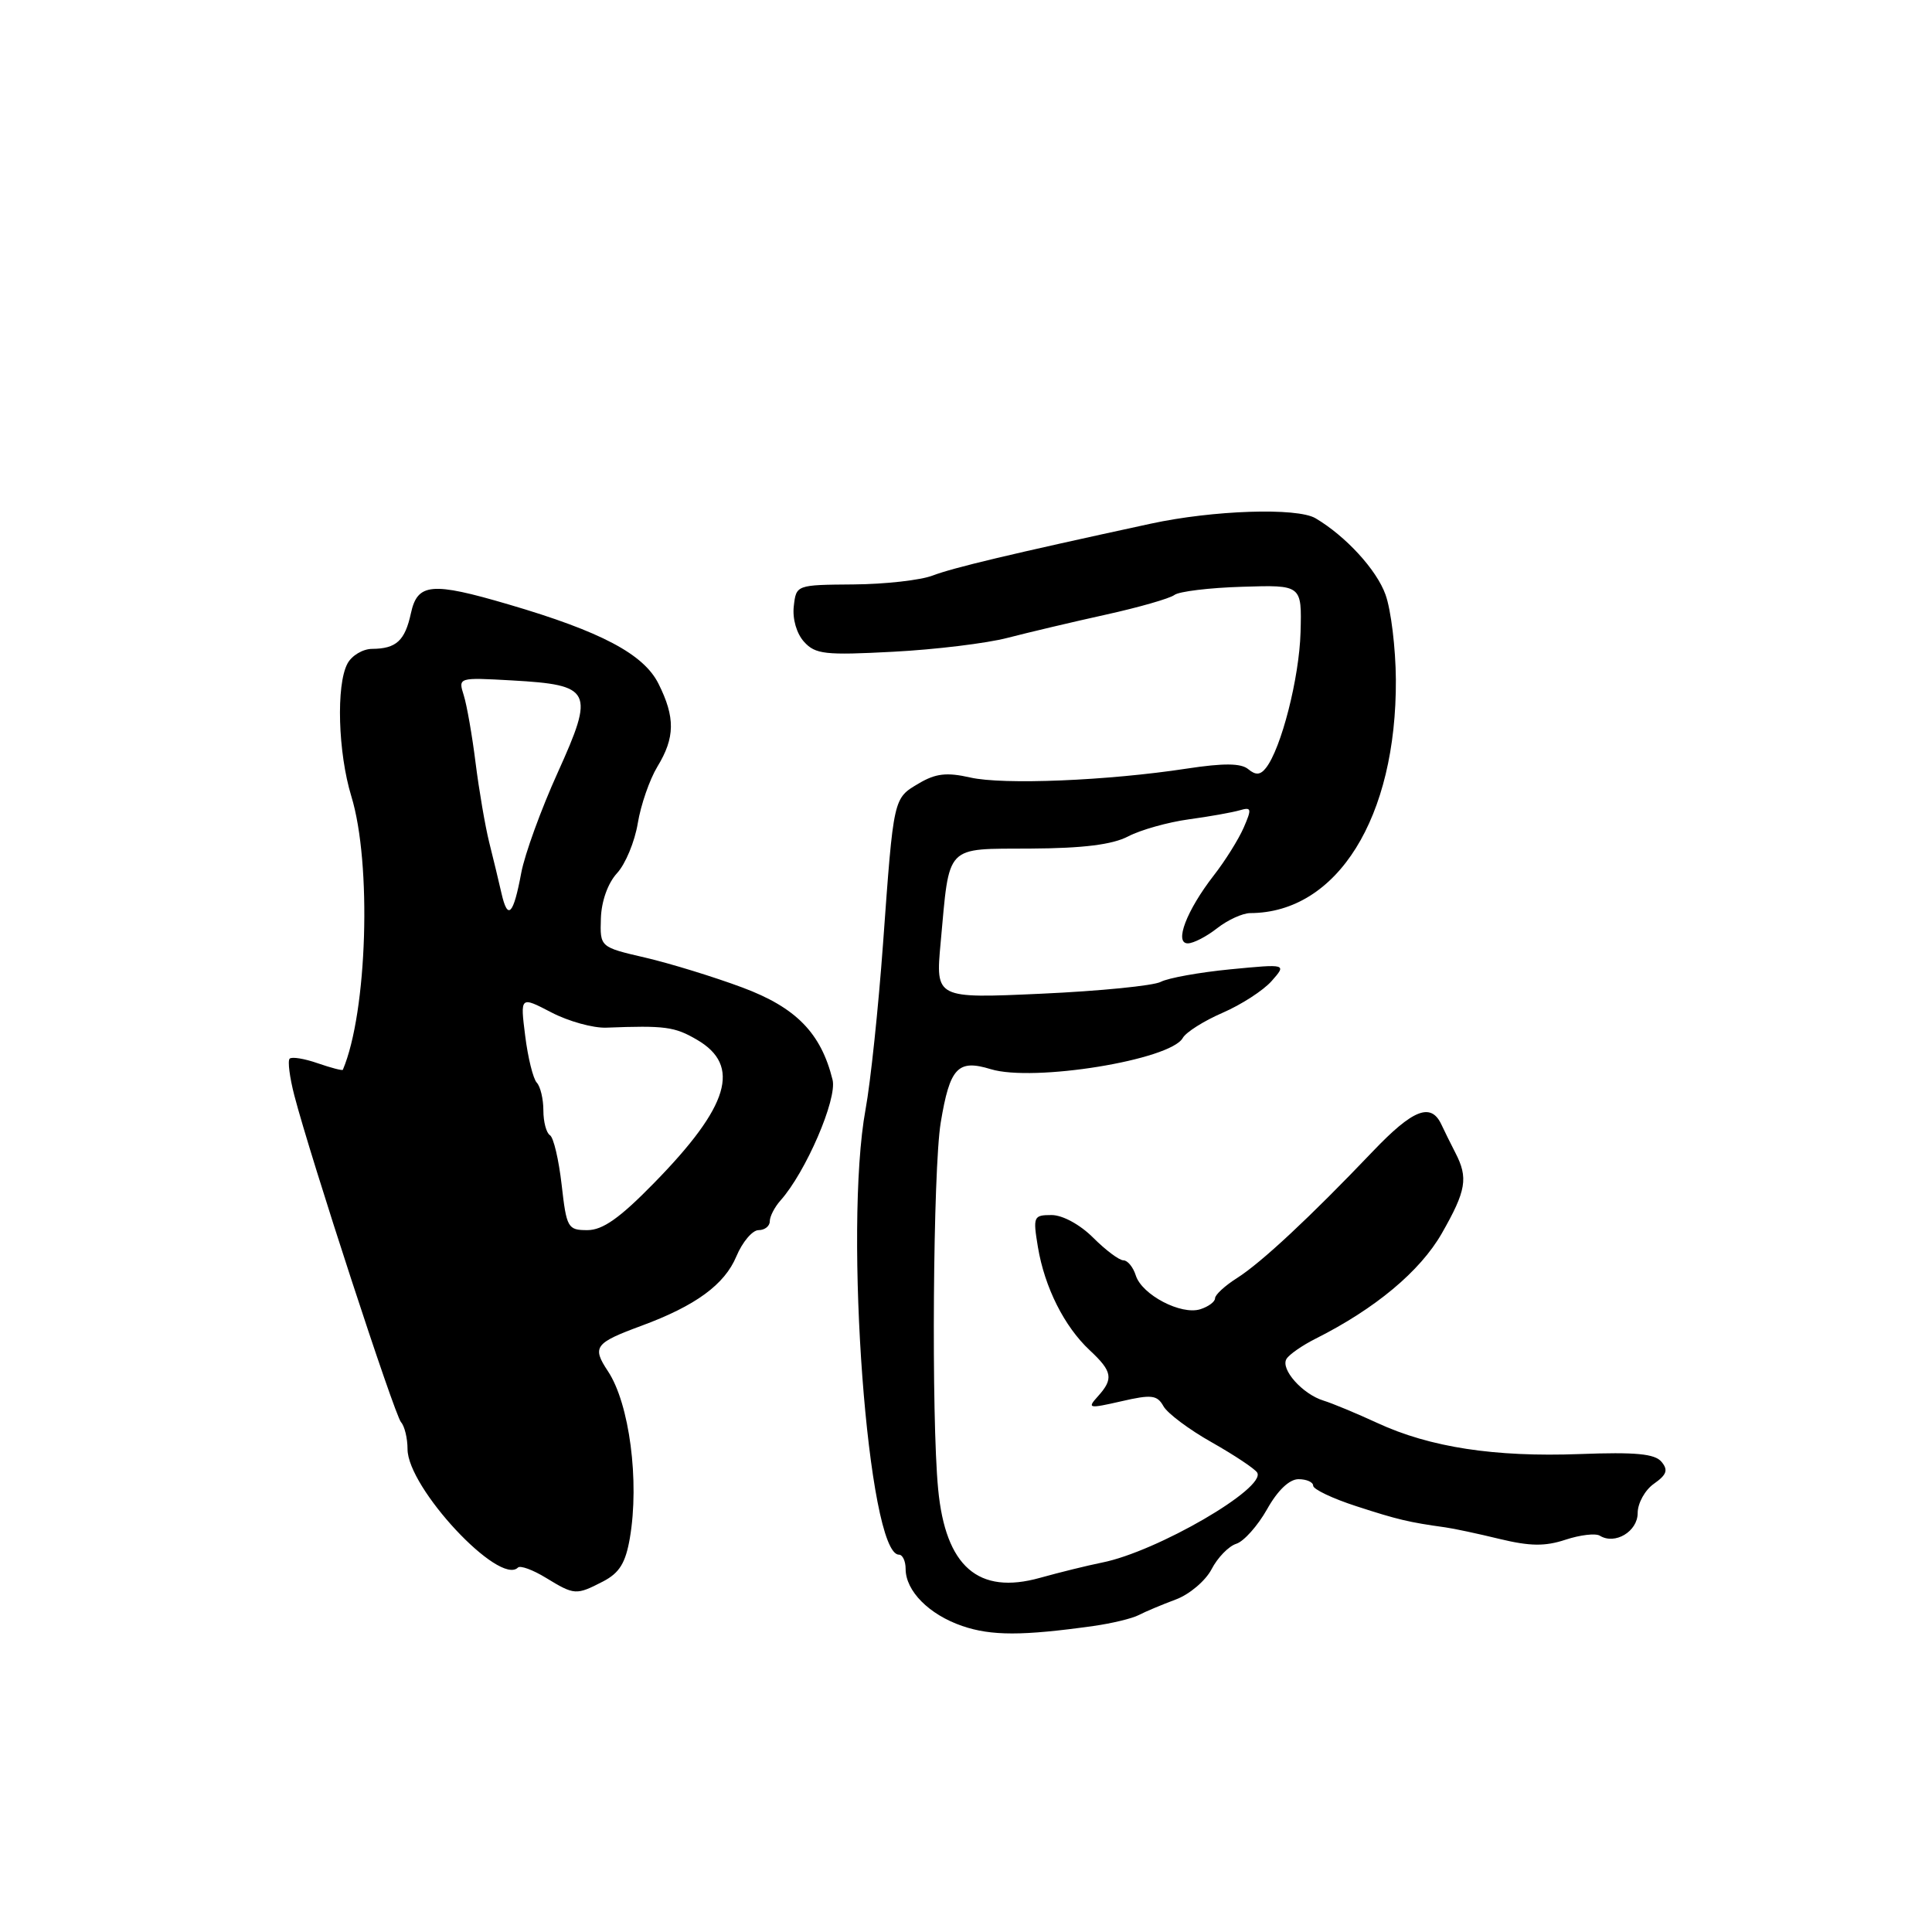 <?xml version="1.0" encoding="UTF-8" standalone="no"?>
<!DOCTYPE svg PUBLIC "-//W3C//DTD SVG 1.1//EN" "http://www.w3.org/Graphics/SVG/1.1/DTD/svg11.dtd" >
<svg xmlns="http://www.w3.org/2000/svg" xmlns:xlink="http://www.w3.org/1999/xlink" version="1.1" viewBox="0 0 256 256">
 <g >
 <path fill="currentColor"
d=" M 144.90 215.45 C 147.32 215.11 150.02 214.46 150.90 214.00 C 151.78 213.54 153.98 212.62 155.80 211.94 C 157.61 211.27 159.74 209.46 160.54 207.93 C 161.33 206.40 162.80 204.88 163.81 204.56 C 164.82 204.24 166.65 202.18 167.89 199.99 C 169.29 197.48 170.85 196.00 172.06 196.00 C 173.13 196.00 174.00 196.39 174.00 196.86 C 174.00 197.34 176.59 198.57 179.75 199.59 C 185.19 201.36 186.73 201.72 191.50 202.38 C 192.60 202.53 195.84 203.22 198.71 203.92 C 202.74 204.89 204.72 204.92 207.44 204.02 C 209.38 203.38 211.42 203.14 211.99 203.49 C 213.99 204.73 217.00 202.93 217.00 200.49 C 217.00 199.18 217.97 197.43 219.16 196.60 C 220.85 195.41 221.07 194.79 220.16 193.70 C 219.28 192.63 216.72 192.39 209.33 192.67 C 198.03 193.09 189.48 191.78 182.50 188.55 C 179.75 187.28 176.55 185.95 175.38 185.59 C 172.59 184.74 169.63 181.41 170.47 180.06 C 170.83 179.47 172.56 178.27 174.31 177.39 C 182.22 173.42 188.16 168.46 191.04 163.44 C 194.29 157.75 194.57 156.08 192.84 152.74 C 192.21 151.51 191.37 149.82 190.99 149.00 C 189.61 146.05 187.22 146.99 181.90 152.57 C 173.62 161.25 167.13 167.31 163.91 169.35 C 162.31 170.36 161.00 171.57 161.00 172.03 C 161.00 172.49 160.12 173.14 159.05 173.48 C 156.51 174.29 151.32 171.58 150.50 169.01 C 150.15 167.90 149.41 167.00 148.86 167.00 C 148.30 167.00 146.50 165.65 144.85 164.00 C 143.11 162.26 140.79 161.00 139.34 161.00 C 136.94 161.00 136.86 161.19 137.53 165.25 C 138.42 170.58 141.03 175.78 144.40 178.92 C 147.41 181.73 147.58 182.70 145.46 185.04 C 144.03 186.63 144.23 186.67 148.57 185.68 C 152.60 184.75 153.33 184.84 154.17 186.34 C 154.70 187.28 157.58 189.44 160.57 191.12 C 163.55 192.81 166.26 194.61 166.58 195.12 C 167.84 197.16 153.29 205.61 146.02 207.05 C 144.08 207.44 140.39 208.35 137.81 209.07 C 129.63 211.36 125.29 207.59 124.31 197.32 C 123.39 187.79 123.63 154.95 124.65 148.75 C 125.86 141.46 126.91 140.33 131.28 141.67 C 136.93 143.40 155.08 140.46 156.72 137.54 C 157.15 136.77 159.53 135.27 162.00 134.20 C 164.47 133.13 167.40 131.24 168.50 129.99 C 170.50 127.72 170.50 127.72 163.03 128.44 C 158.92 128.84 154.78 129.59 153.81 130.10 C 152.85 130.61 145.74 131.32 138.01 131.67 C 123.96 132.31 123.96 132.31 124.64 124.91 C 125.85 111.73 125.11 112.51 136.58 112.44 C 143.53 112.40 147.40 111.92 149.50 110.82 C 151.15 109.96 154.75 108.95 157.50 108.57 C 160.25 108.20 163.29 107.65 164.26 107.37 C 165.84 106.91 165.89 107.15 164.79 109.68 C 164.11 111.23 162.33 114.08 160.83 116.00 C 157.23 120.64 155.56 125.00 157.39 125.00 C 158.13 125.00 159.87 124.10 161.27 123.00 C 162.67 121.90 164.64 121.00 165.66 120.99 C 177.19 120.96 185.06 108.34 184.96 90.04 C 184.93 85.89 184.32 80.83 183.59 78.80 C 182.42 75.51 178.32 71.04 174.31 68.67 C 171.87 67.23 160.73 67.60 152.48 69.39 C 133.74 73.45 126.33 75.22 123.59 76.26 C 121.98 76.88 117.26 77.41 113.09 77.44 C 105.51 77.50 105.50 77.50 105.18 80.34 C 104.99 82.00 105.55 83.95 106.54 85.04 C 108.04 86.70 109.33 86.84 118.36 86.36 C 123.94 86.07 130.75 85.24 133.50 84.52 C 136.25 83.81 142.10 82.42 146.50 81.45 C 150.90 80.48 155.00 79.30 155.61 78.84 C 156.21 78.37 160.26 77.88 164.61 77.75 C 172.50 77.50 172.50 77.50 172.33 83.77 C 172.16 89.84 169.77 99.19 167.74 101.76 C 167.00 102.70 166.39 102.74 165.40 101.92 C 164.44 101.12 162.16 101.10 157.28 101.84 C 146.77 103.45 132.91 104.02 128.55 103.02 C 125.46 102.32 123.99 102.48 121.76 103.80 C 118.36 105.81 118.42 105.51 117.01 125.00 C 116.39 133.53 115.35 143.43 114.69 147.00 C 111.78 162.87 115.00 206.00 119.11 206.00 C 119.60 206.00 120.00 206.85 120.00 207.89 C 120.00 210.81 123.10 213.94 127.50 215.45 C 131.35 216.77 135.49 216.77 144.90 215.45 Z  M 79.91 209.55 C 82.08 208.42 82.89 207.11 83.46 203.80 C 84.75 196.25 83.40 185.98 80.56 181.70 C 78.42 178.47 78.80 177.96 85.00 175.67 C 92.18 173.02 96.01 170.21 97.57 166.48 C 98.37 164.57 99.70 163.00 100.51 163.00 C 101.33 163.00 102.00 162.47 102.00 161.83 C 102.00 161.18 102.64 159.95 103.41 159.08 C 106.76 155.34 110.95 145.63 110.32 143.08 C 108.79 136.88 105.48 133.50 98.37 130.85 C 94.59 129.44 88.80 127.66 85.50 126.89 C 79.50 125.50 79.50 125.50 79.62 121.70 C 79.69 119.42 80.54 117.03 81.76 115.70 C 82.88 114.49 84.11 111.51 84.51 109.08 C 84.91 106.65 86.08 103.28 87.11 101.58 C 89.45 97.74 89.49 95.06 87.25 90.59 C 85.29 86.67 79.64 83.68 67.39 80.09 C 57.19 77.09 55.32 77.26 54.45 81.25 C 53.66 84.90 52.51 85.96 49.29 85.98 C 48.07 85.99 46.60 86.87 46.04 87.93 C 44.52 90.76 44.79 99.74 46.55 105.50 C 49.28 114.40 48.67 134.12 45.43 141.75 C 45.37 141.89 43.88 141.50 42.11 140.89 C 40.34 140.27 38.67 140.00 38.38 140.28 C 38.10 140.57 38.38 142.76 39.00 145.15 C 41.13 153.36 52.28 187.50 53.14 188.45 C 53.61 188.97 54.00 190.58 54.00 192.01 C 54.00 197.13 66.16 210.17 68.63 207.71 C 68.94 207.40 70.61 208.01 72.34 209.07 C 76.13 211.38 76.34 211.39 79.91 209.55 Z  M 74.42 156.98 C 74.04 153.67 73.35 150.71 72.87 150.42 C 72.39 150.12 72.00 148.65 72.00 147.14 C 72.00 145.63 71.61 143.97 71.12 143.45 C 70.64 142.93 69.95 140.14 69.59 137.25 C 68.93 132.00 68.93 132.00 73.06 134.15 C 75.32 135.33 78.60 136.24 80.34 136.17 C 88.13 135.87 89.39 136.04 92.35 137.77 C 98.24 141.20 96.64 146.57 86.67 156.75 C 82.13 161.40 79.86 163.00 77.83 163.00 C 75.23 163.00 75.07 162.70 74.42 156.98 Z  M 66.45 118.37 C 66.09 116.79 65.36 113.75 64.82 111.61 C 64.29 109.47 63.48 104.75 63.02 101.11 C 62.57 97.48 61.86 93.43 61.45 92.13 C 60.70 89.76 60.72 89.76 67.85 90.16 C 78.44 90.76 78.81 91.51 73.91 102.35 C 71.70 107.22 69.53 113.20 69.07 115.65 C 68.03 121.24 67.28 122.02 66.45 118.37 Z "/>
</g>
</svg>